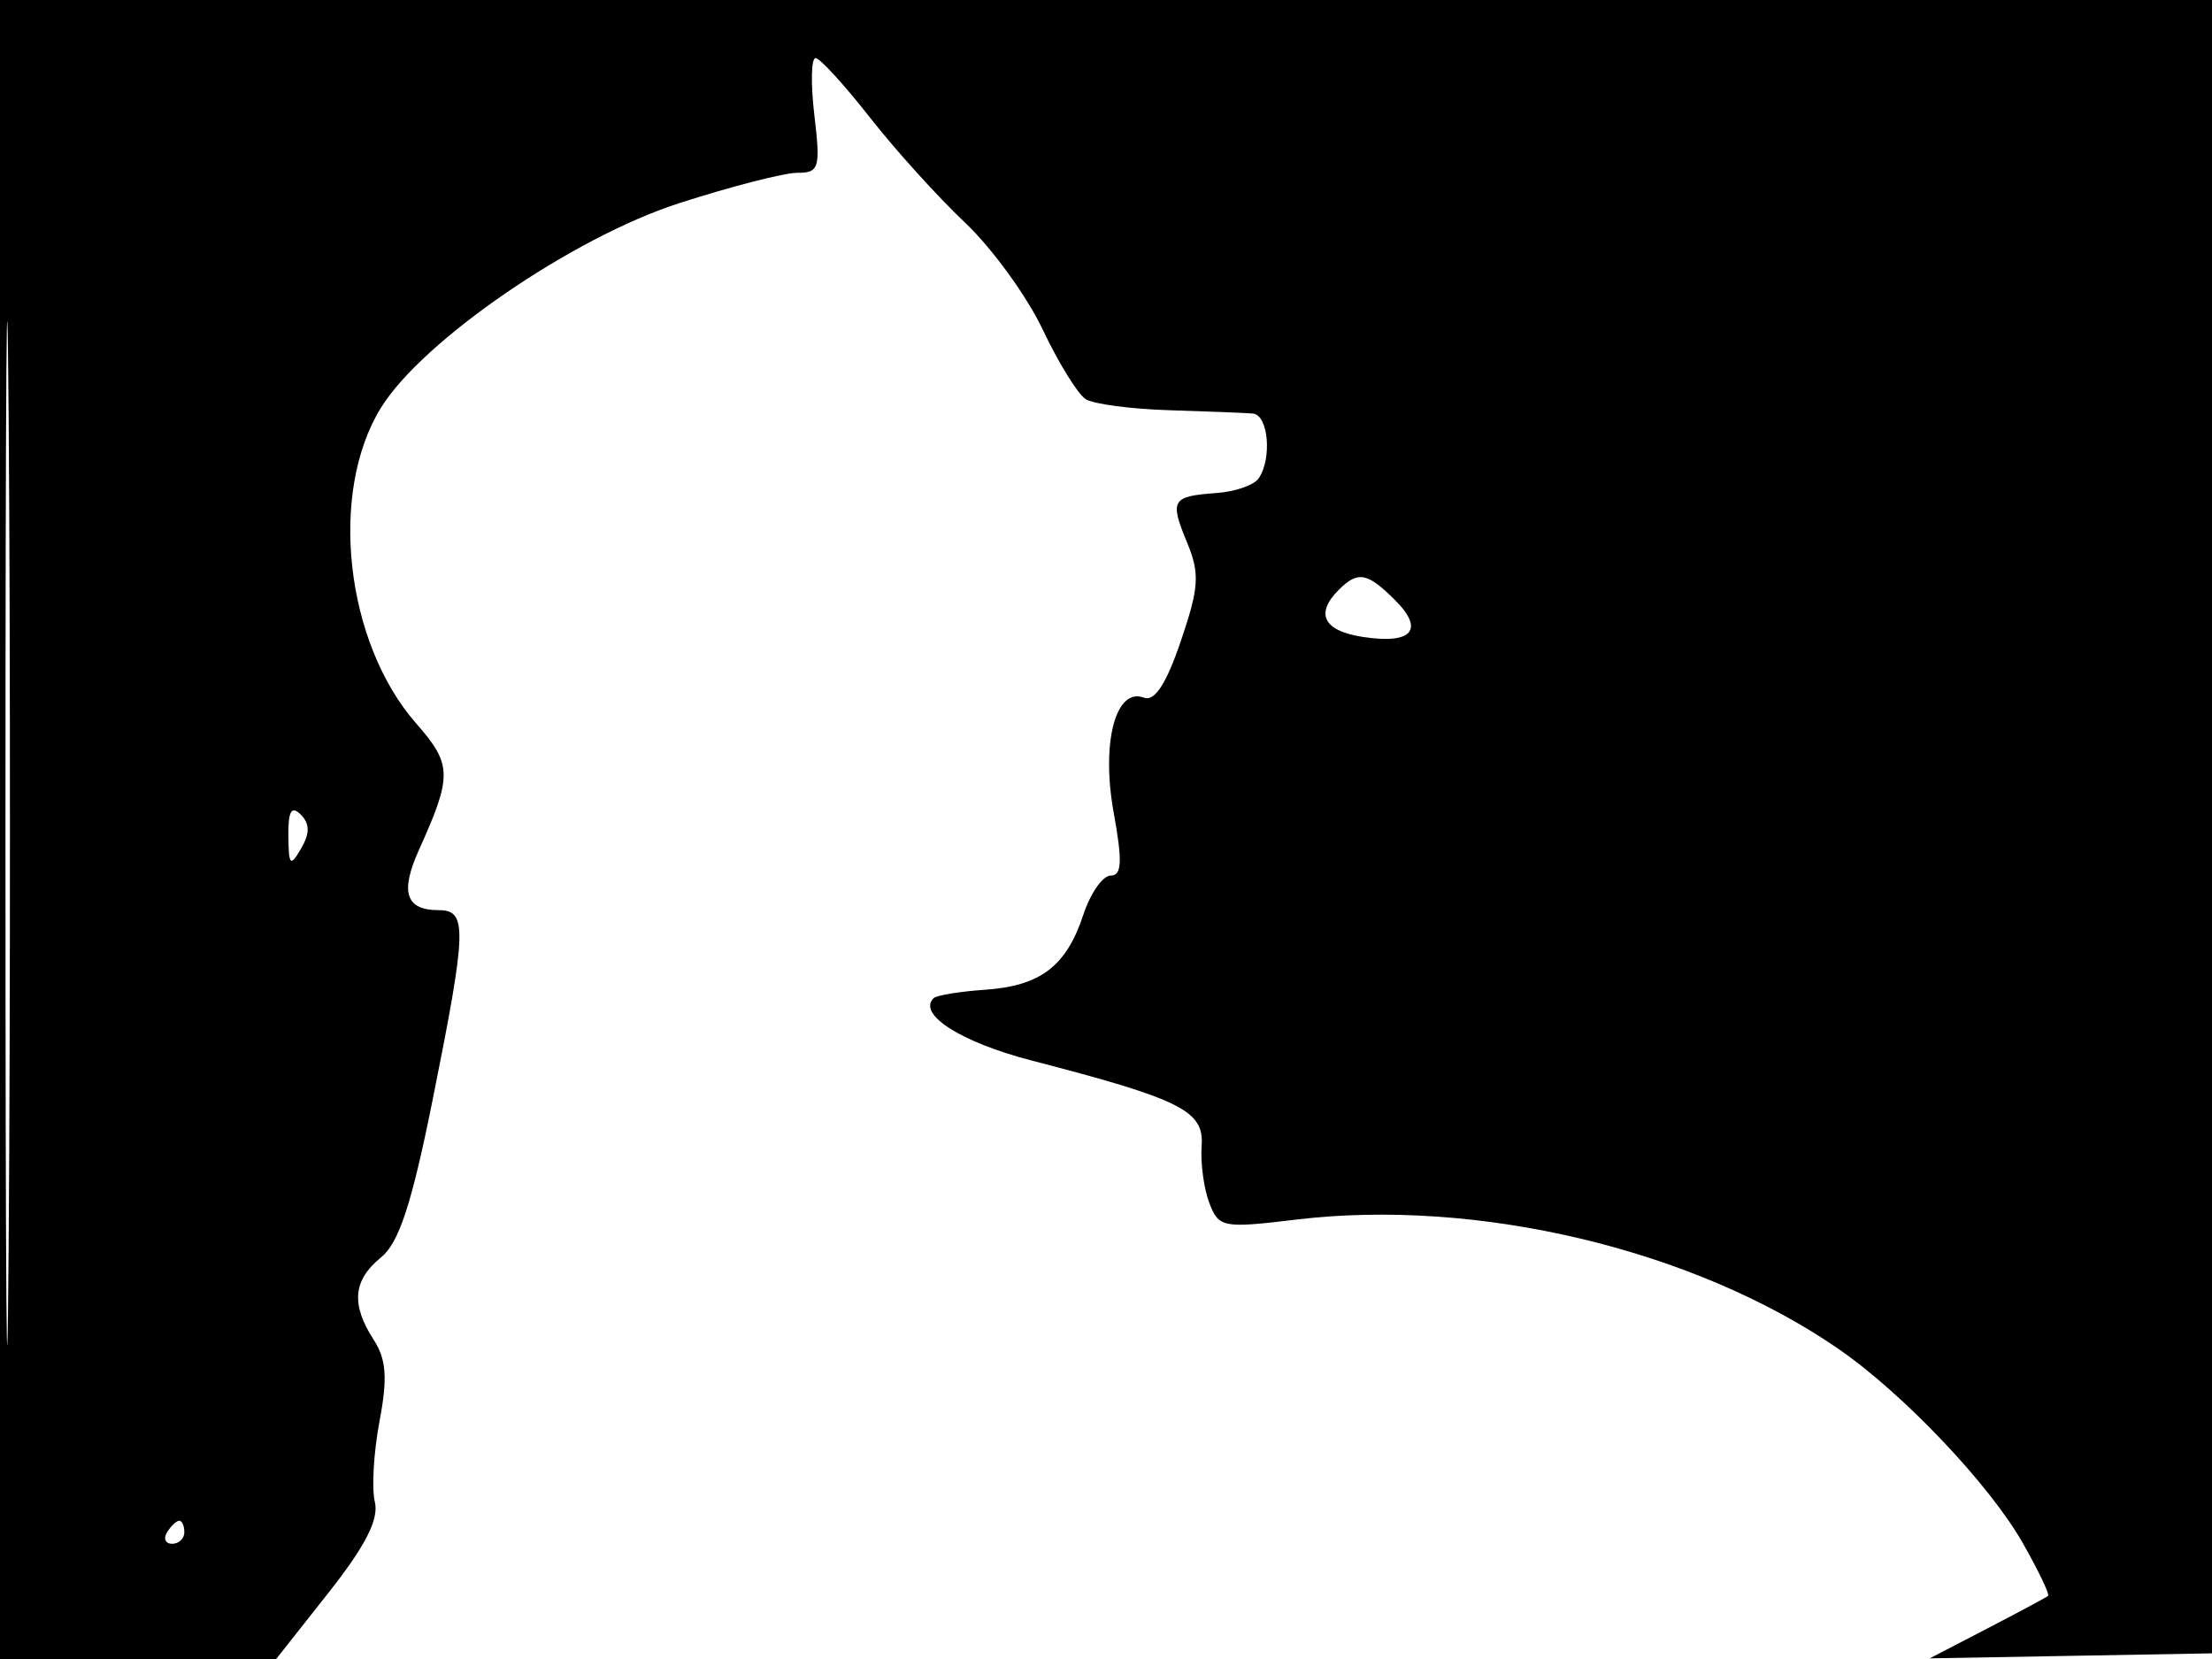 <svg xmlns="http://www.w3.org/2000/svg" width="192" height="144" viewBox="0 0 192 144" version="1.1">
	<path d="M 0 72 L 0 144 11.985 144 L 23.971 144 28.512 138.250 C 31.724 134.183, 32.902 131.874, 32.536 130.363 C 32.251 129.187, 32.434 126.037, 32.941 123.363 C 33.653 119.610, 33.537 117.994, 32.432 116.285 C 30.451 113.221, 30.640 111.112, 33.071 109.143 C 34.628 107.883, 35.740 104.490, 37.548 95.483 C 40.537 80.595, 40.586 79, 38.059 79 C 35.213 79, 34.708 77.437, 36.368 73.761 C 39.269 67.338, 39.248 66.352, 36.134 62.806 C 29.969 55.783, 28.511 42.764, 33.065 35.395 C 36.669 29.563, 49.703 20.619, 58.937 17.641 C 63.439 16.188, 68.058 15, 69.201 15 C 71.106 15, 71.229 14.586, 70.686 10 C 70.361 7.250, 70.411 5.018, 70.797 5.040 C 71.184 5.062, 73.300 7.379, 75.500 10.189 C 77.700 12.998, 81.416 17.107, 83.758 19.319 C 86.100 21.530, 89.138 25.712, 90.510 28.612 C 91.882 31.512, 93.564 34.231, 94.249 34.654 C 94.934 35.077, 98.195 35.506, 101.497 35.607 C 104.799 35.707, 108.063 35.837, 108.750 35.895 C 110.102 36.009, 110.431 39.845, 109.235 41.542 C 108.831 42.116, 107.186 42.679, 105.581 42.795 C 101.702 43.075, 101.509 43.400, 103.034 47.082 C 104.156 49.791, 104.081 50.980, 102.493 55.653 C 101.233 59.359, 100.219 60.914, 99.294 60.559 C 96.844 59.619, 95.567 64.455, 96.664 70.511 C 97.437 74.770, 97.379 76, 96.407 76 C 95.719 76, 94.653 77.521, 94.040 79.379 C 92.558 83.869, 90.328 85.575, 85.500 85.909 C 83.300 86.062, 81.291 86.391, 81.035 86.641 C 79.608 88.038, 83.420 90.466, 89.527 92.048 C 102.525 95.417, 104.525 96.418, 104.302 99.448 C 104.193 100.930, 104.491 103.160, 104.963 104.403 C 105.782 106.558, 106.135 106.626, 112.475 105.863 C 128.203 103.969, 146.959 108.423, 159.500 117.030 C 165.140 120.901, 172.670 128.820, 175.578 133.939 C 176.936 136.330, 177.924 138.392, 177.773 138.521 C 177.623 138.650, 175.250 139.923, 172.500 141.350 L 167.500 143.943 180 143.722 L 192.500 143.500 192.757 71.750 L 193.013 0 96.507 0 L 0 0 0 72 M 0.474 72.500 C 0.474 112.100, 0.598 128.154, 0.750 108.176 C 0.901 88.198, 0.901 55.798, 0.750 36.176 C 0.598 16.554, 0.474 32.900, 0.474 72.500 M 116.200 51.200 C 114.132 53.268, 114.879 54.754, 118.250 55.279 C 122.554 55.950, 123.686 54.686, 121.100 52.100 C 118.684 49.684, 117.867 49.533, 116.200 51.200 M 25.030 72.550 C 25.057 75.136, 25.193 75.272, 26.134 73.654 C 26.903 72.330, 26.895 71.495, 26.104 70.704 C 25.299 69.899, 25.008 70.399, 25.030 72.550 M 14.500 133 C 14.160 133.550, 14.359 134, 14.941 134 C 15.523 134, 16 133.550, 16 133 C 16 132.450, 15.802 132, 15.559 132 C 15.316 132, 14.840 132.450, 14.500 133" stroke="none" fill="black" fill-rule="evenodd"/>
</svg>